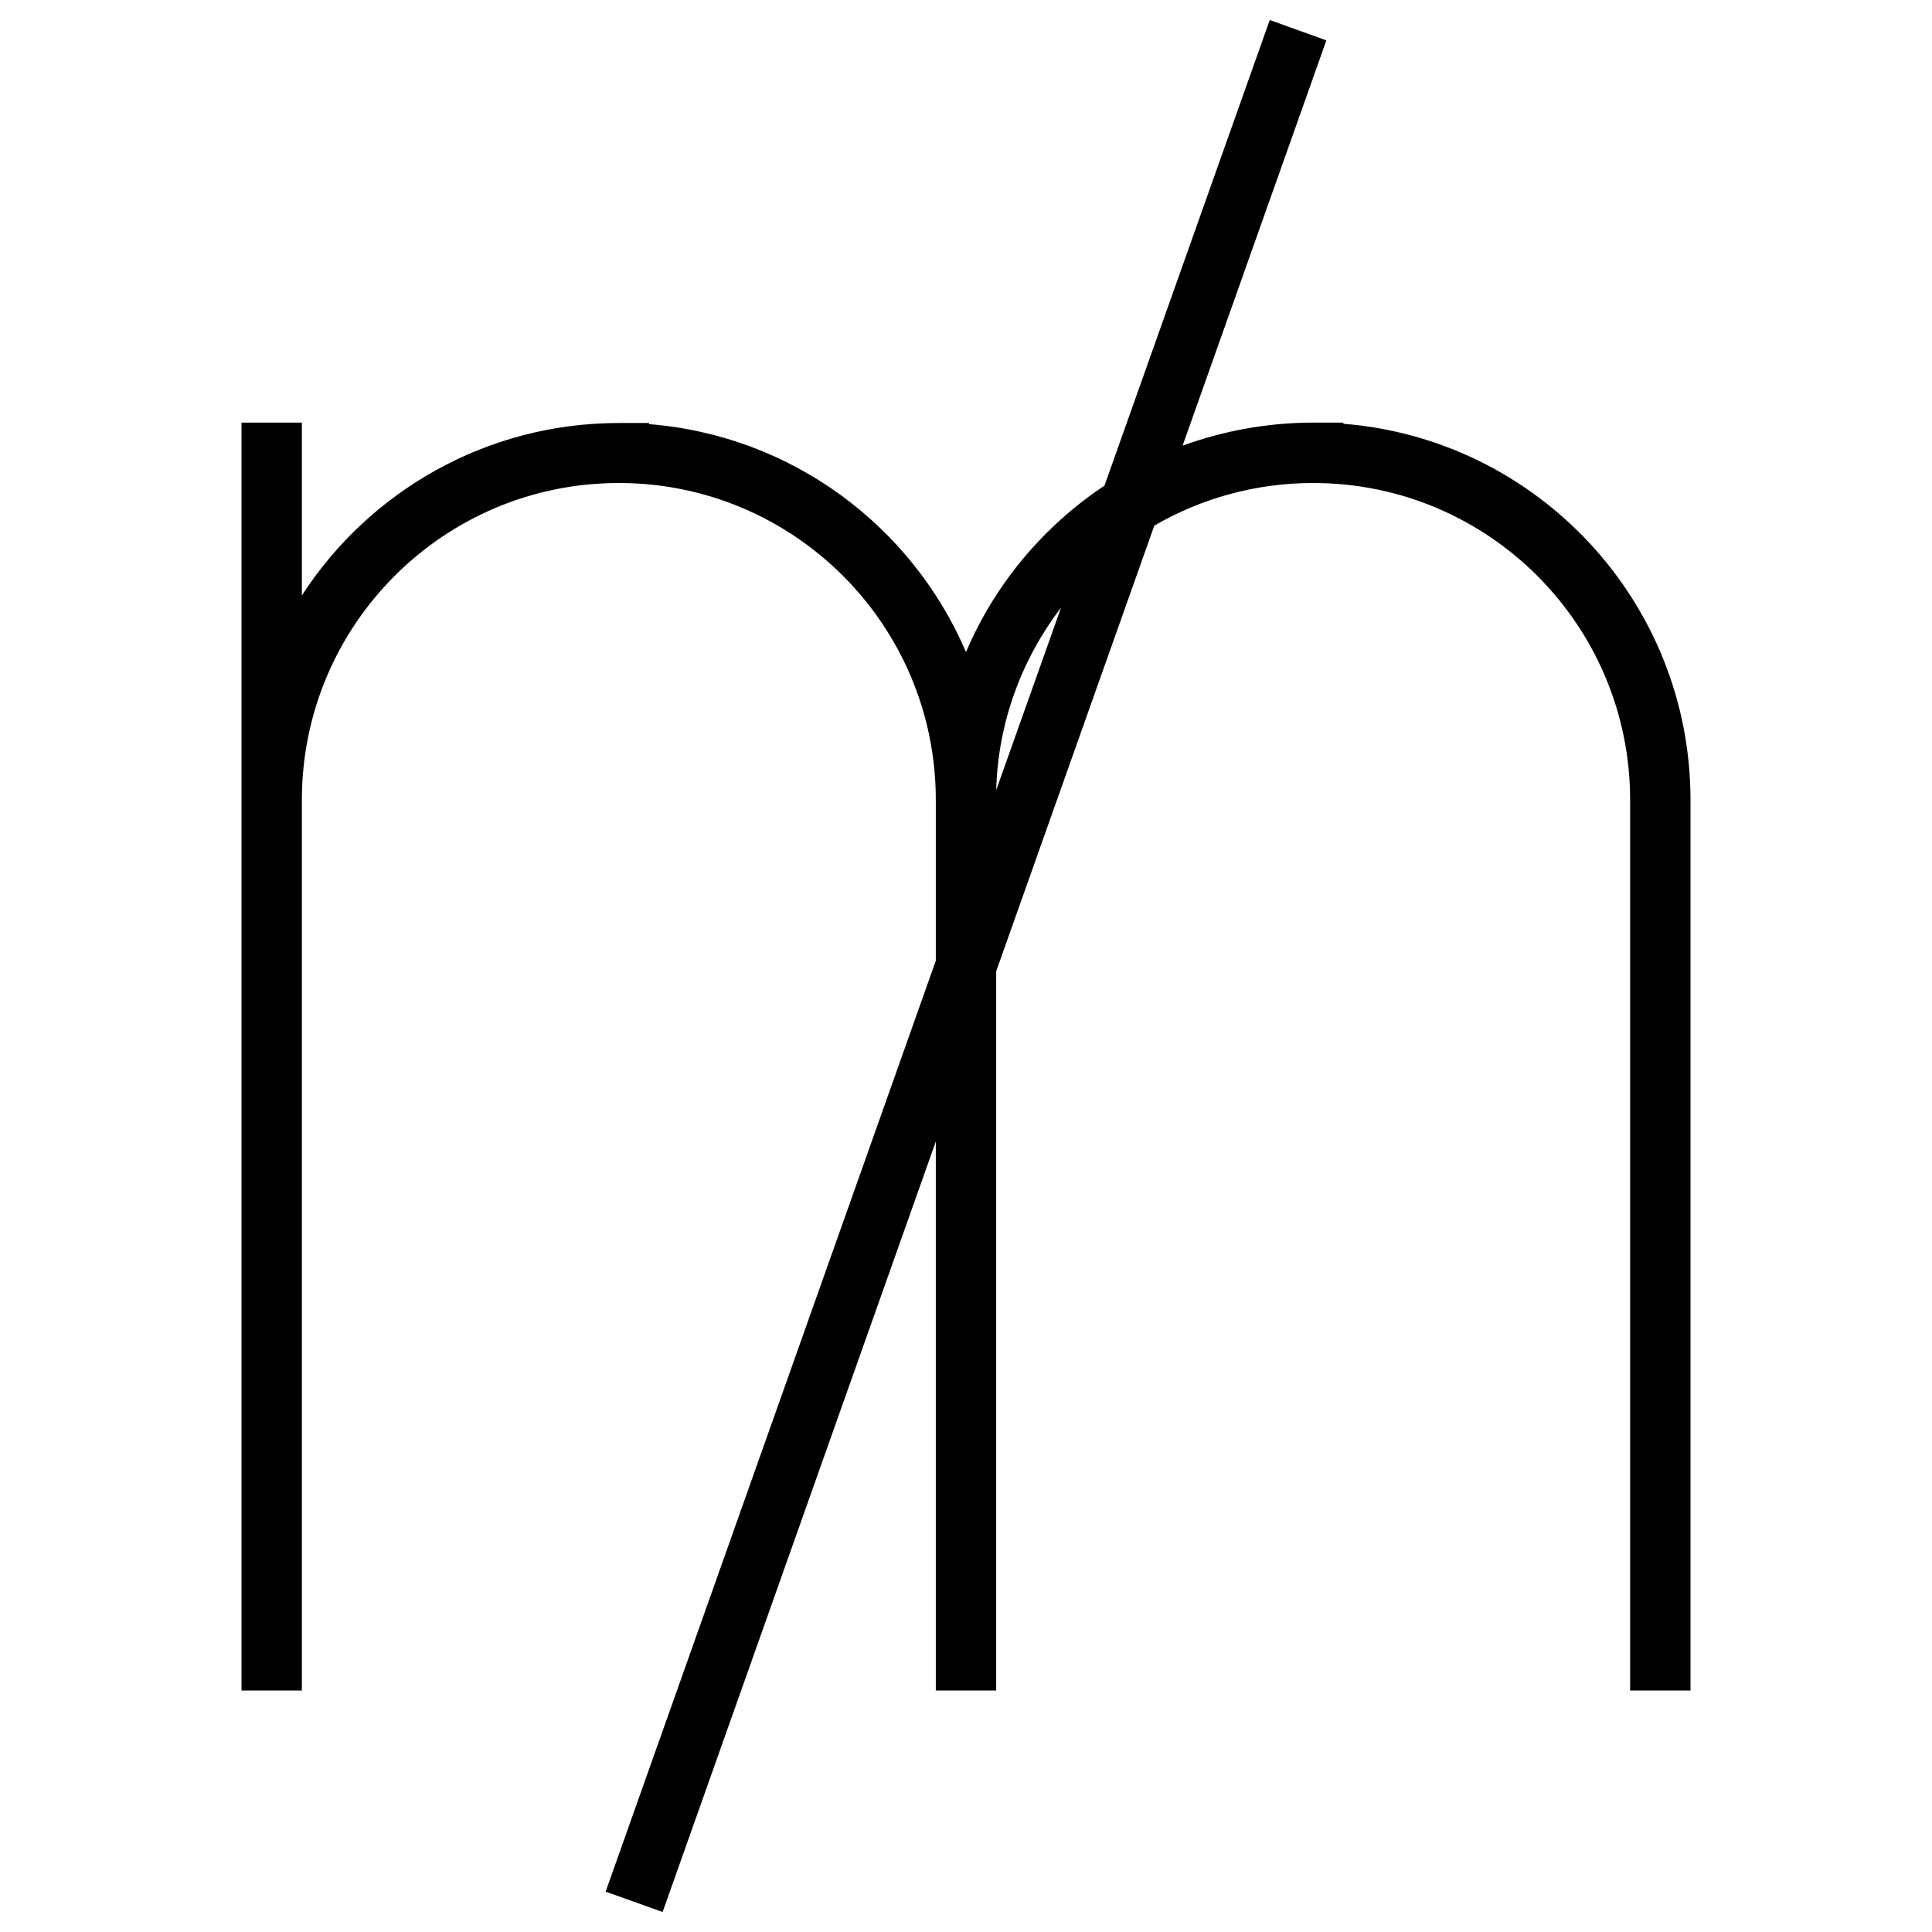 <svg xmlns="http://www.w3.org/2000/svg" width="24" height="24" viewBox="0 0 384 512">
    <path class="pr-icon-duotone-primary" d="M184 254.6L96.5 501.3l15.1 5.4L184 302.5 184 440l0 8 16 0 0-8 0-182.6 41.9-118.1c12.4-7.2 26.8-11.3 42.1-11.3c46.4 0 84 37.6 84 84l0 228 0 8 16 0 0-8 0-228c0-52.5-40.5-95.6-92-99.7l0-.3-8 0c-12.2 0-23.8 2.2-34.6 6.1L287.5 10.7 272.5 5.3 228.7 128.7c-16.1 10.7-29 26-36.7 44.1c-14.3-33.4-46.2-57.4-84-60.4l0-.3-8 0c-35.2 0-66.2 18.2-84 45.7L16 112 0 112 0 212l0 12L0 440l0 8 16 0 0-8 0-216 0-12c0-46.4 37.6-84 84-84s84 37.6 84 84l0 42.6zm16-45.2c.5-18.2 6.9-34.9 17.2-48.4L200 209.4z"/>
</svg>